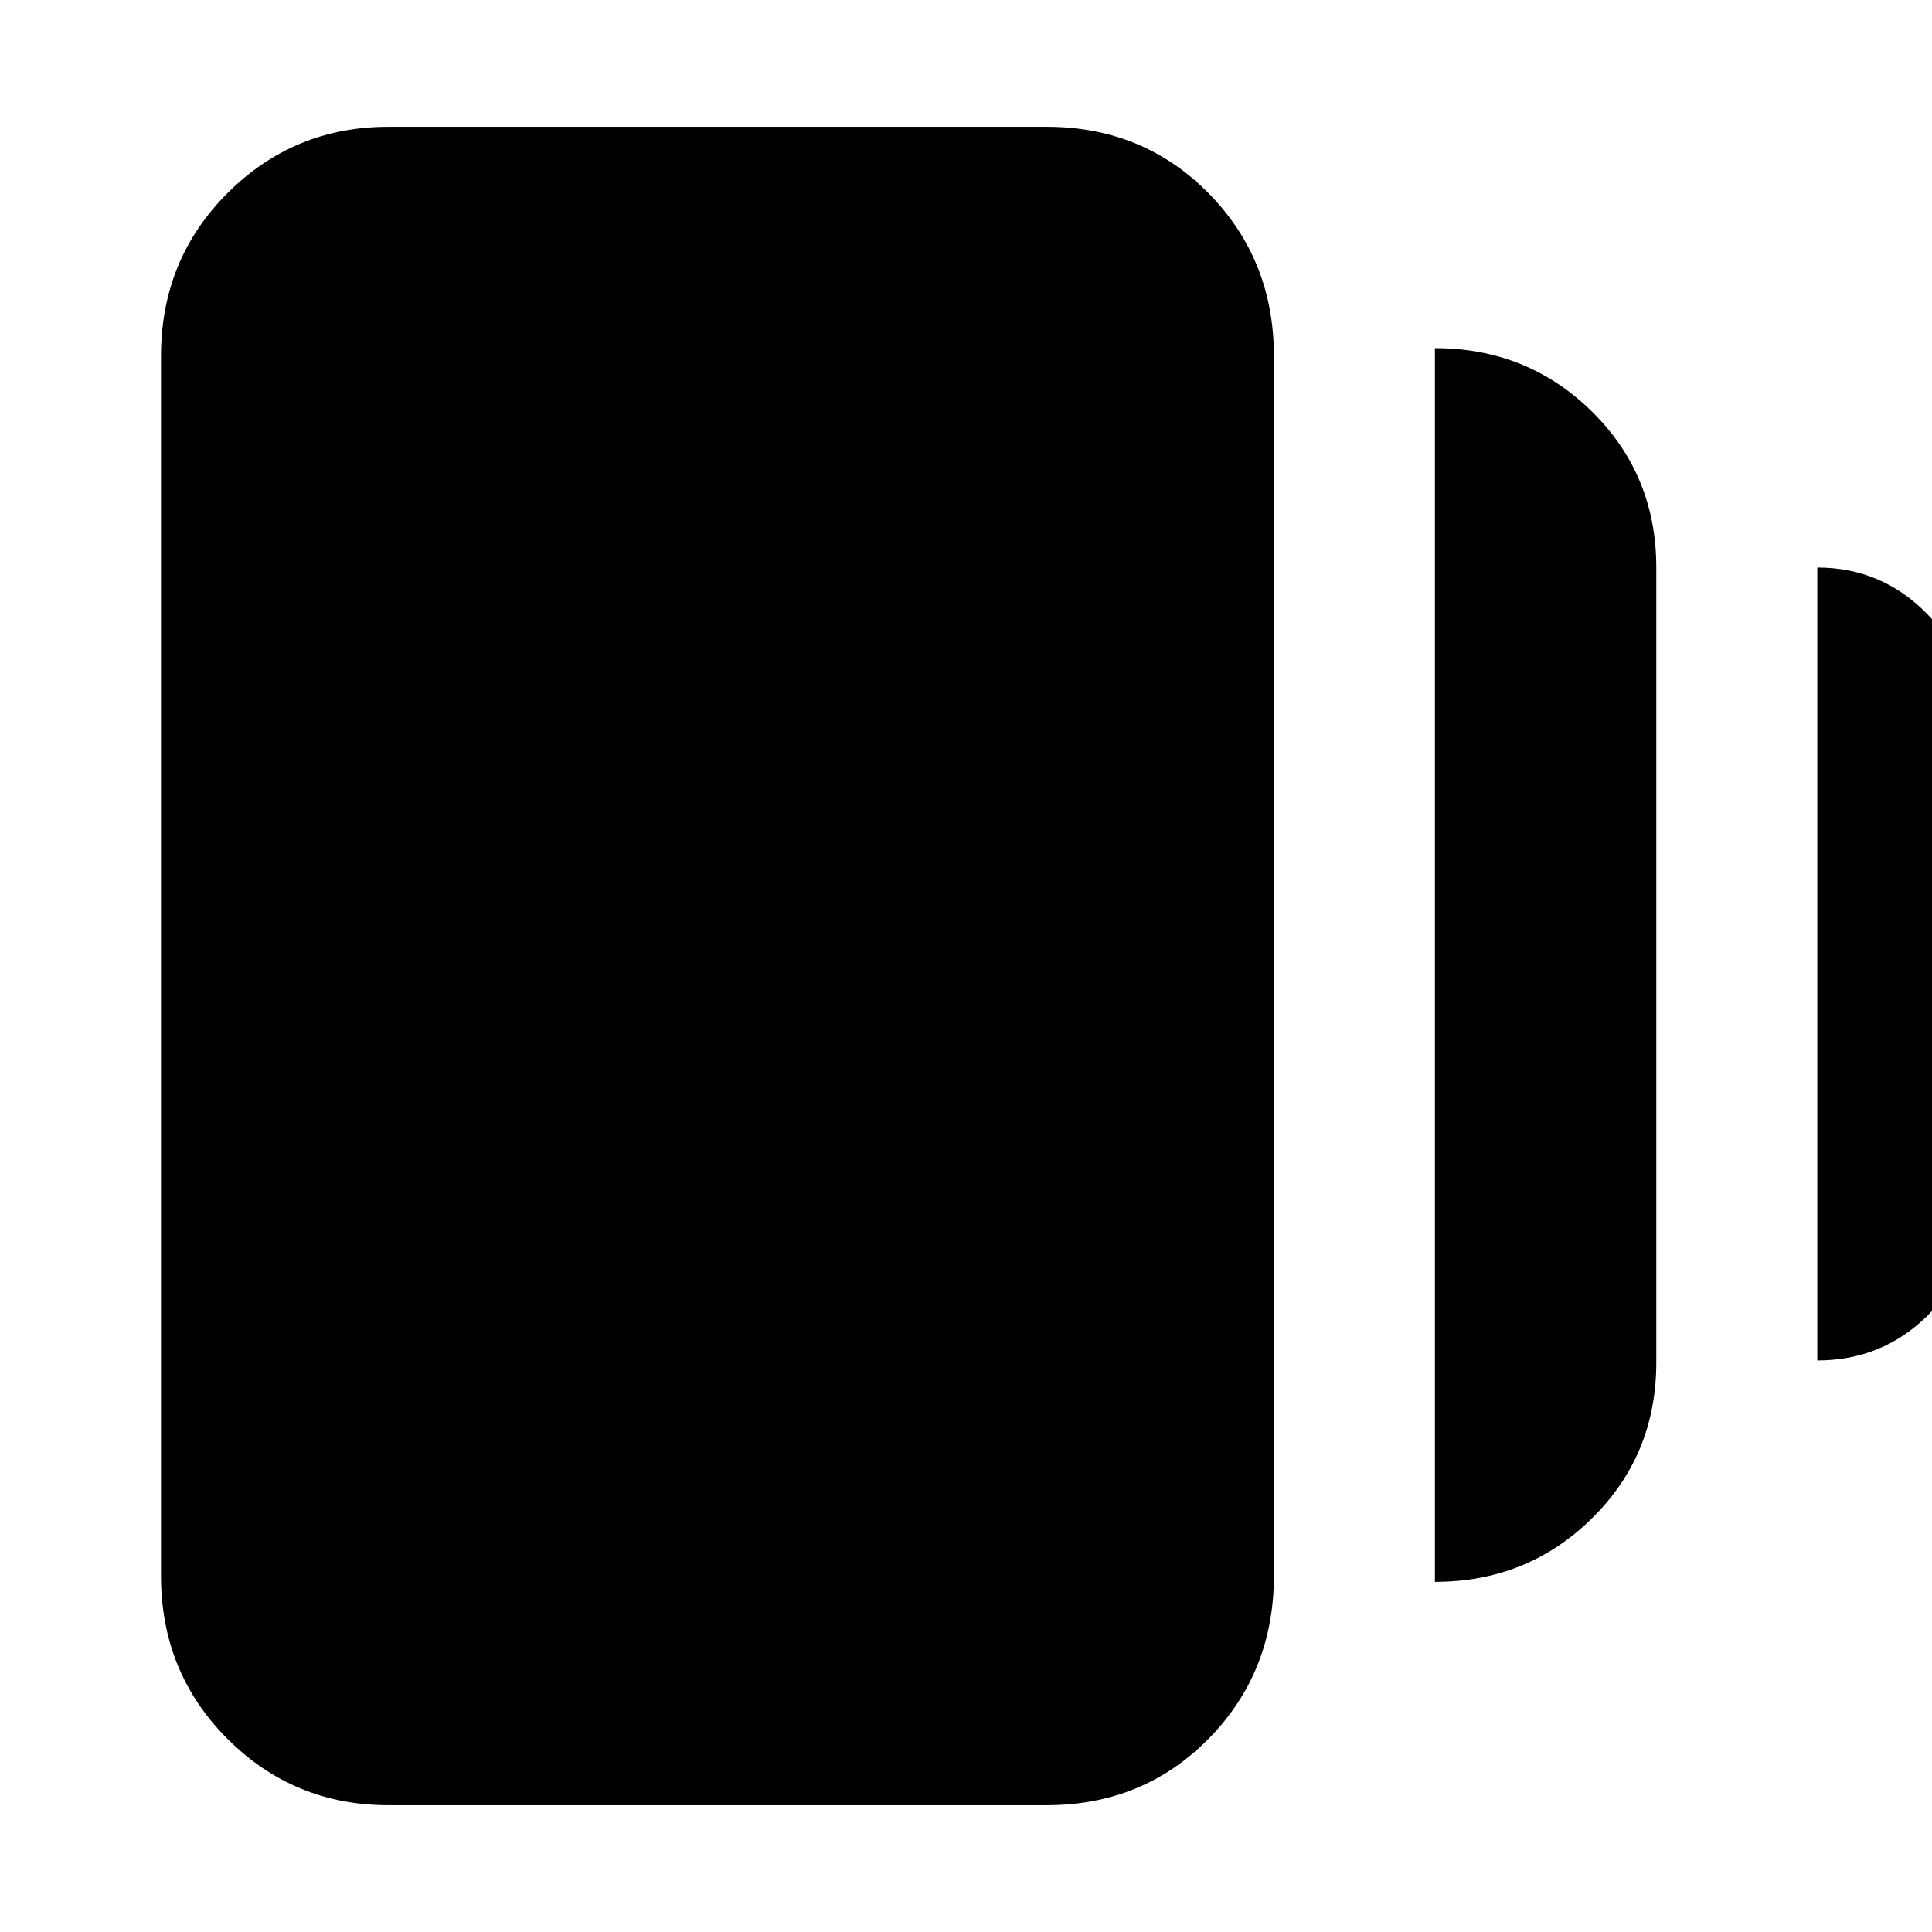 <svg xmlns="http://www.w3.org/2000/svg" height="24" width="24"><path d="M17.825 19.65V4.325Q18.975 4.325 19.775 5.112Q20.575 5.9 20.575 7.05V16.925Q20.575 18.075 19.775 18.862Q18.975 19.65 17.825 19.65ZM4.825 22.425Q3.65 22.425 2.825 21.6Q2 20.775 2 19.575V4.425Q2 3.225 2.825 2.4Q3.65 1.575 4.825 1.575H13Q14.2 1.575 15.013 2.4Q15.825 3.225 15.825 4.425V19.575Q15.825 20.775 15.013 21.6Q14.2 22.425 13 22.425ZM22.575 16.9V7.05Q23.375 7.05 23.938 7.625Q24.5 8.2 24.5 9V14.975Q24.5 15.8 23.938 16.35Q23.375 16.9 22.575 16.9Z"/></svg>